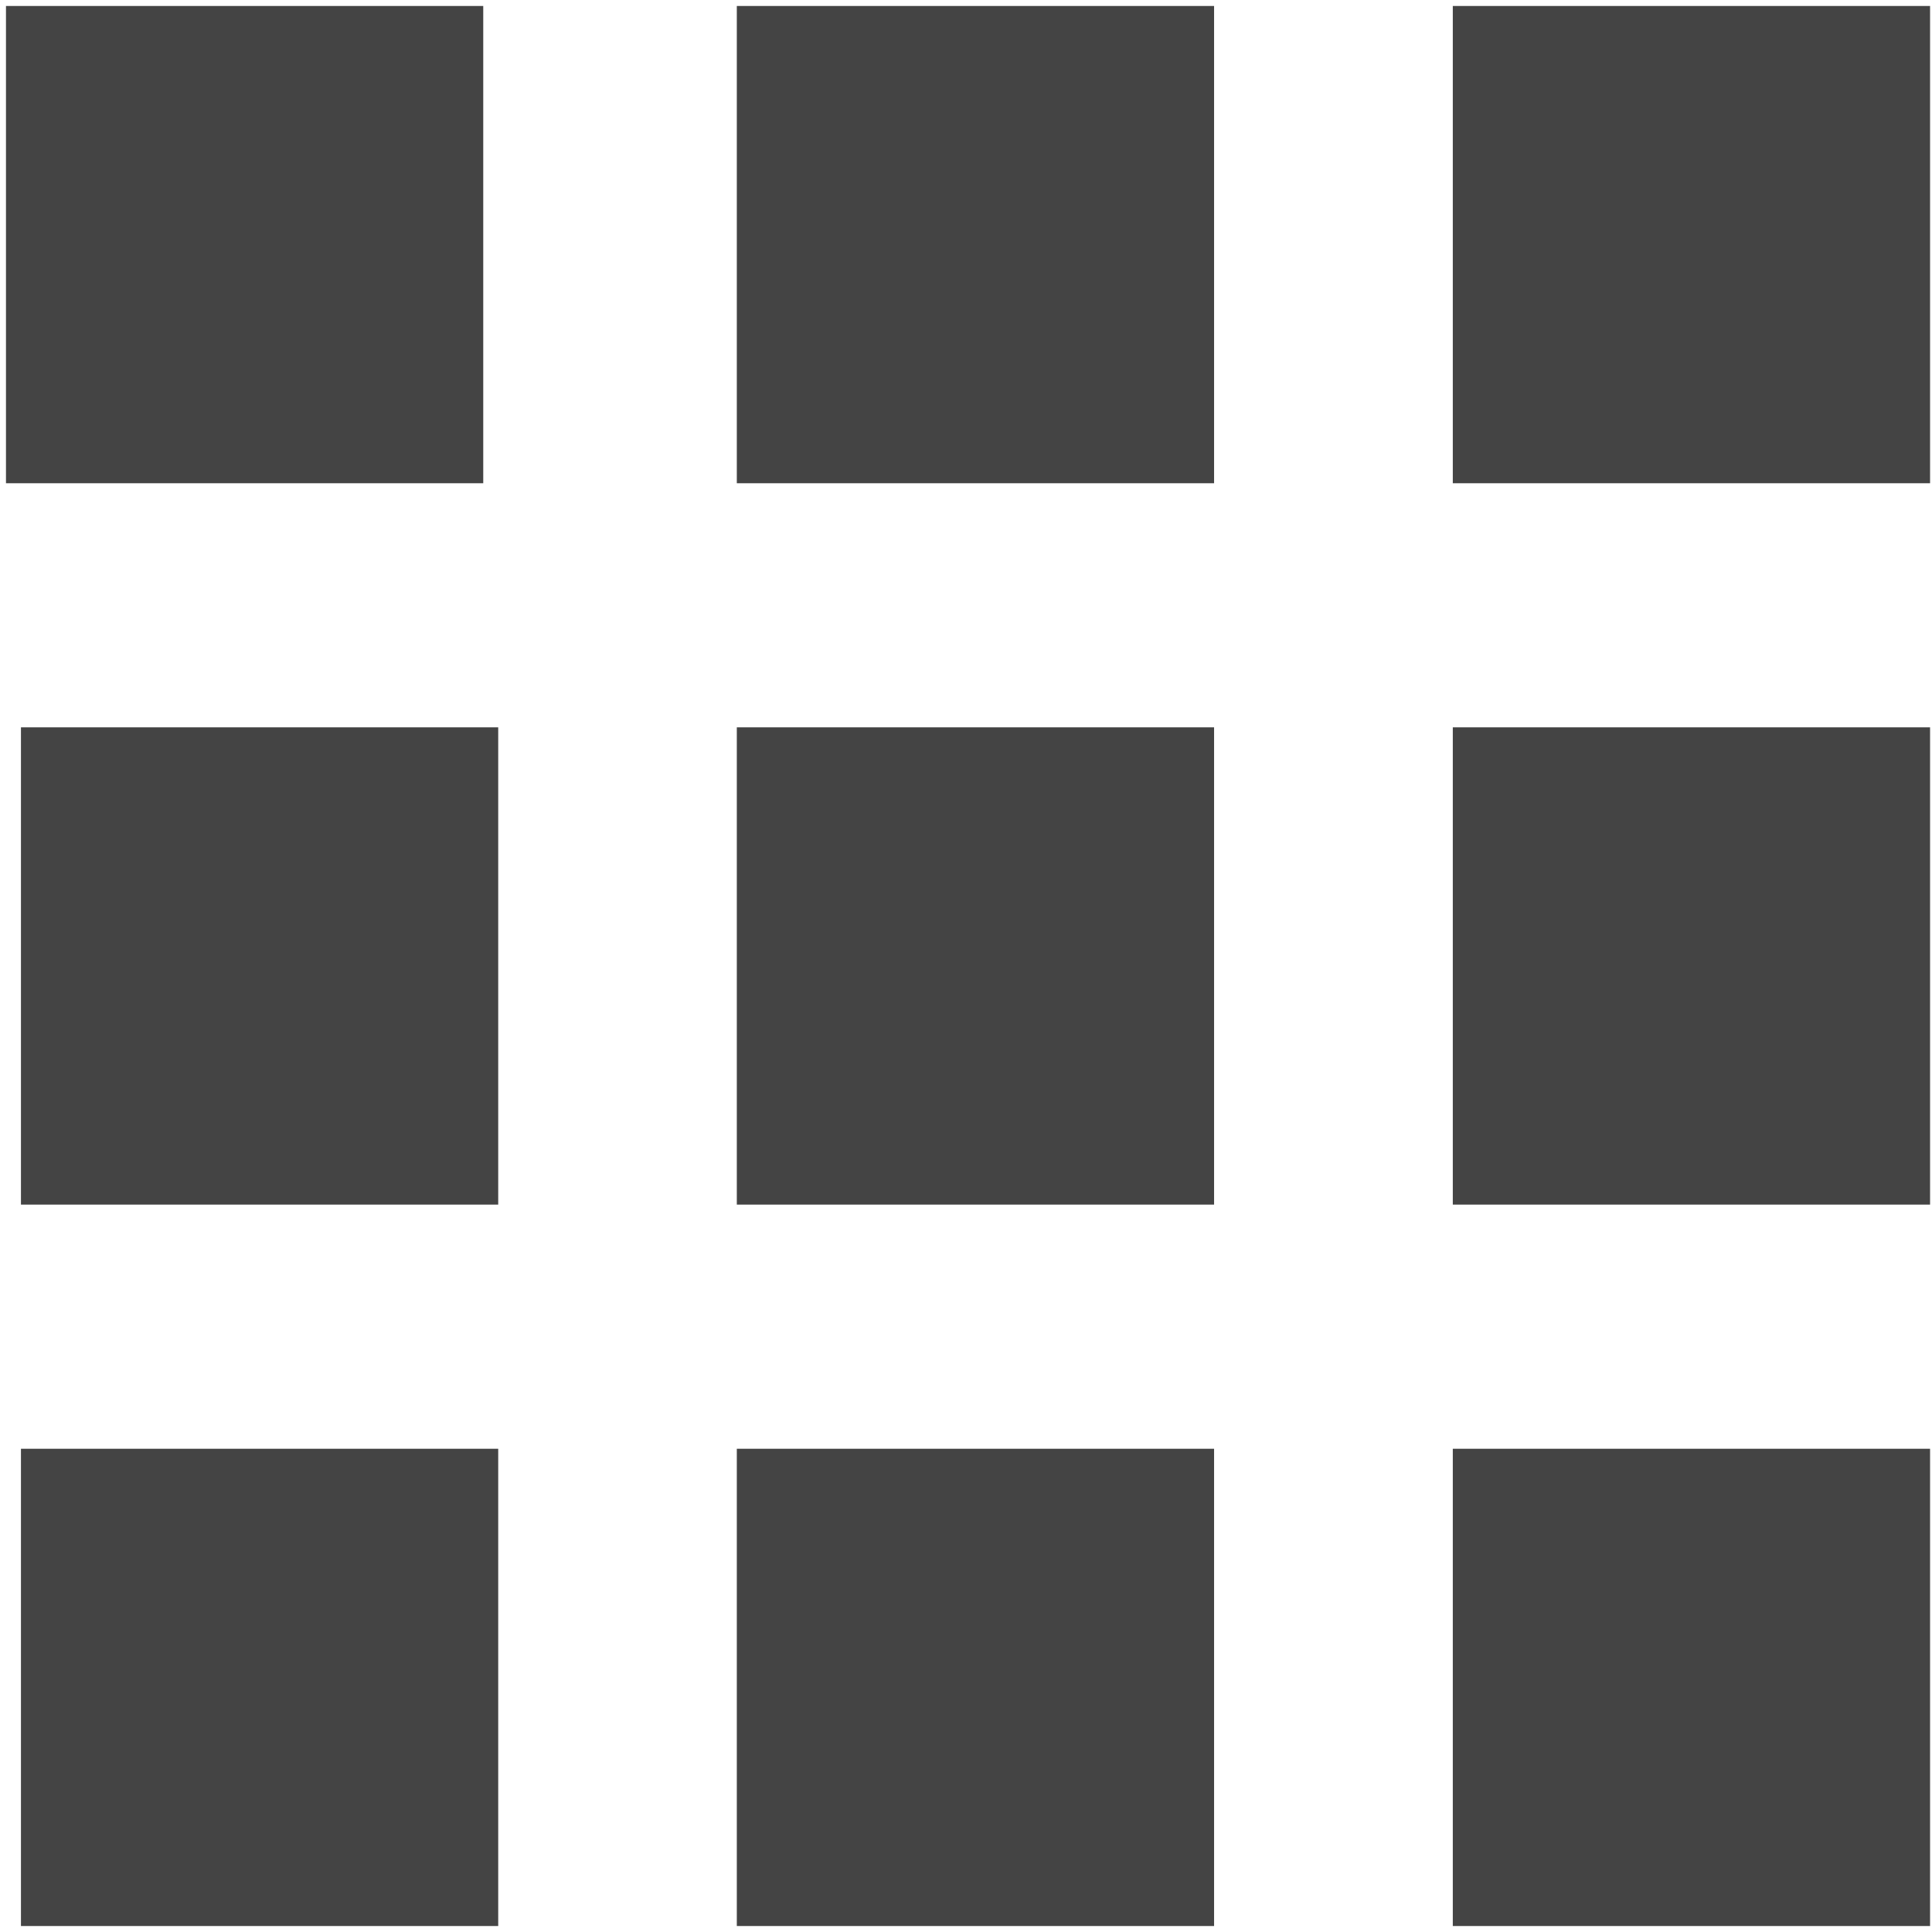 <!-- Generated by IcoMoon.io -->
<svg version="1.1" xmlns="http://www.w3.org/2000/svg" width="32" height="32" viewBox="0 0 32 32">
<title>panther-apps</title>
<path fill="#444" d="M24.063 0.099h7.905v7.905h-7.905v-7.905z"></path>
<path fill="#444" d="M12.204 0.099h7.905v7.905h-7.905v-7.905z"></path>
<path fill="#444" d="M0.347 12.047h7.905v7.905h-7.905v-7.905z"></path>
<path fill="#444" d="M24.063 12.047h7.905v7.905h-7.905v-7.905z"></path>
<path fill="#444" d="M12.204 12.047h7.905v7.905h-7.905v-7.905z"></path>
<path fill="#444" d="M0.347 23.996h7.905v7.905h-7.905v-7.905z"></path>
<path fill="#444" d="M24.063 23.996h7.905v7.905h-7.905v-7.905z"></path>
<path fill="#444" d="M12.204 23.996h7.905v7.905h-7.905v-7.905z"></path>
<path fill="#444" d="M0.099 0.099h7.905v7.905h-7.905v-7.905z"></path>
</svg>
